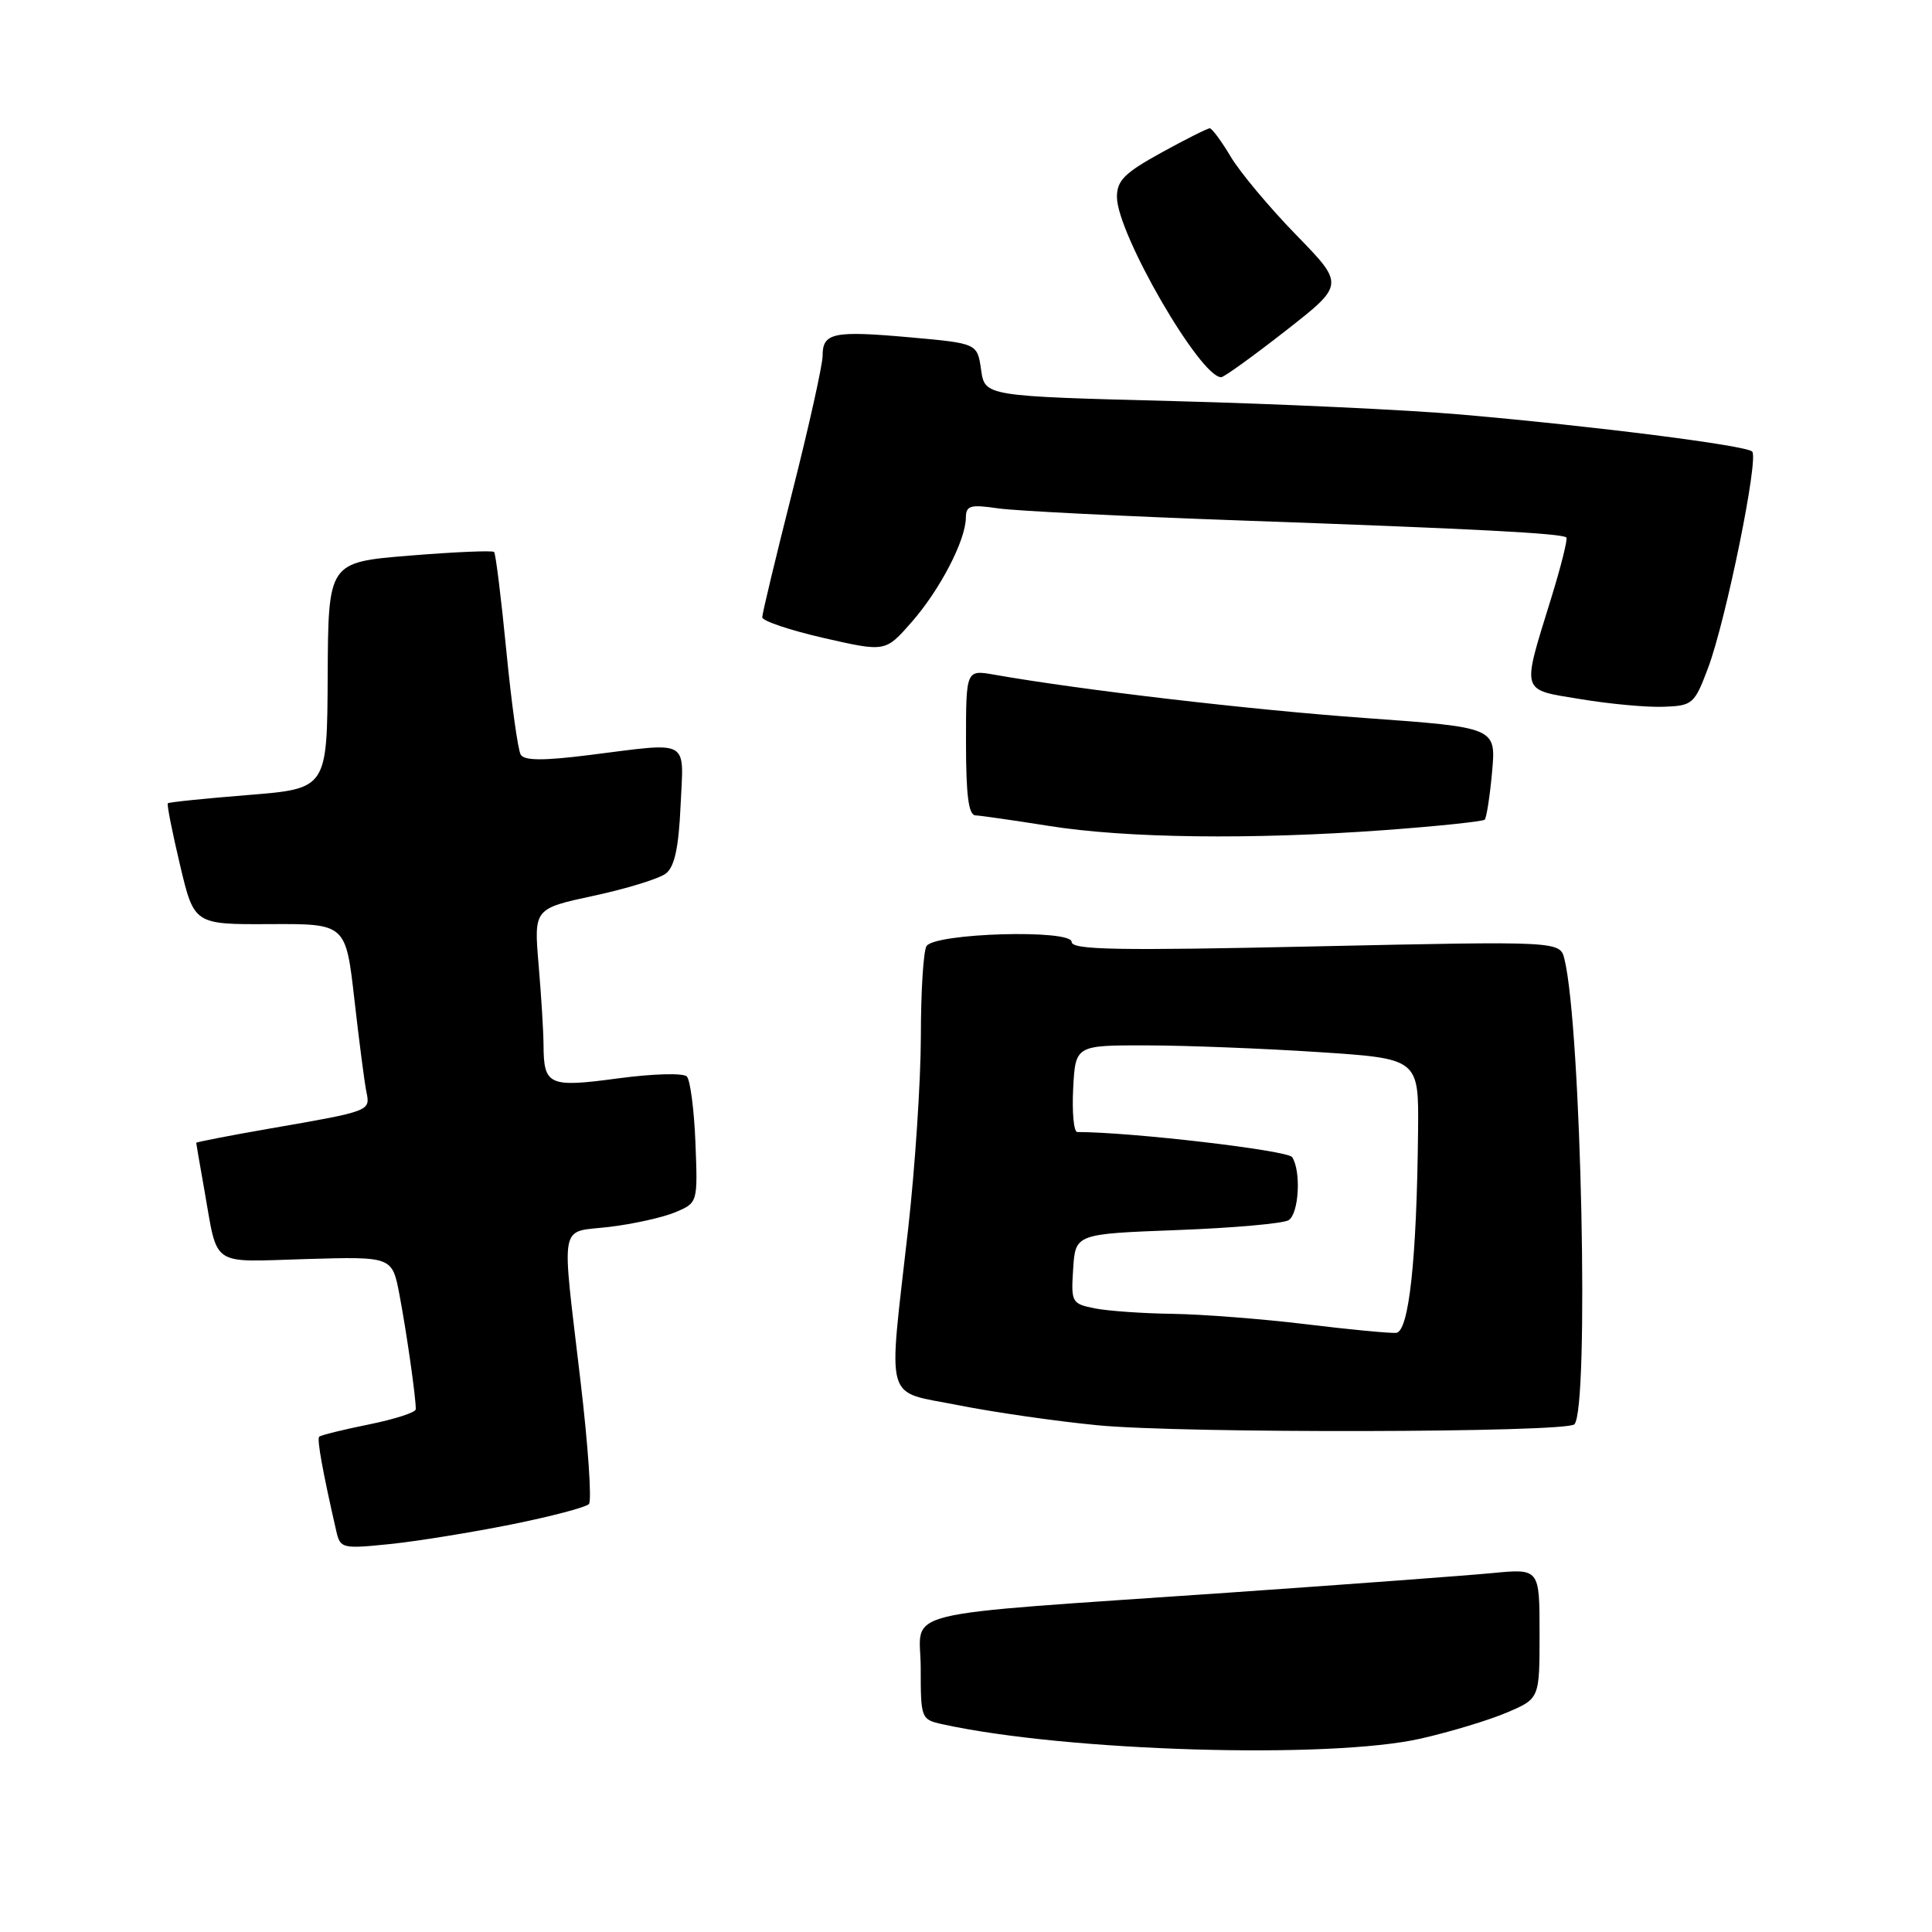 <?xml version="1.0" encoding="UTF-8" standalone="no"?>
<!DOCTYPE svg PUBLIC "-//W3C//DTD SVG 1.1//EN" "http://www.w3.org/Graphics/SVG/1.1/DTD/svg11.dtd" >
<svg xmlns="http://www.w3.org/2000/svg" xmlns:xlink="http://www.w3.org/1999/xlink" version="1.1" viewBox="0 0 256 256">
 <g >
 <path fill="currentColor"
d=" M 188.27 230.37 C 192.22 229.47 197.37 227.91 199.72 226.90 C 204.00 225.07 204.00 225.07 204.00 216.46 C 204.00 207.84 204.00 207.84 197.75 208.44 C 194.31 208.77 178.68 209.93 163.00 211.02 C 117.53 214.17 122.00 213.08 122.00 221.04 C 122.00 227.72 122.05 227.85 124.88 228.47 C 141.30 232.08 176.17 233.12 188.27 230.37 Z  M 67.75 202.00 C 73.02 200.94 77.65 199.72 78.04 199.29 C 78.43 198.85 77.93 191.53 76.92 183.00 C 74.38 161.32 73.99 163.38 80.75 162.57 C 83.91 162.19 87.84 161.32 89.48 160.63 C 92.46 159.37 92.46 159.37 92.15 151.43 C 91.98 147.07 91.46 143.11 91.01 142.64 C 90.55 142.16 86.52 142.27 81.90 142.89 C 72.69 144.13 72.04 143.84 72.02 138.40 C 72.01 136.70 71.72 131.95 71.37 127.85 C 70.74 120.40 70.74 120.40 78.69 118.69 C 83.07 117.75 87.36 116.42 88.24 115.74 C 89.38 114.85 89.93 112.33 90.18 106.75 C 90.59 97.78 91.63 98.35 78.06 100.05 C 72.01 100.81 69.49 100.80 69.00 100.00 C 68.63 99.40 67.77 93.19 67.09 86.21 C 66.41 79.24 65.68 73.35 65.47 73.14 C 65.26 72.92 60.23 73.14 54.29 73.62 C 43.50 74.50 43.50 74.50 43.42 89.50 C 43.35 104.50 43.35 104.50 32.92 105.34 C 27.19 105.80 22.38 106.29 22.24 106.44 C 22.09 106.58 22.82 110.25 23.85 114.60 C 25.72 122.50 25.72 122.50 35.77 122.45 C 45.82 122.40 45.82 122.40 46.96 132.45 C 47.59 137.98 48.30 143.48 48.55 144.68 C 49.08 147.23 49.13 147.22 35.75 149.54 C 30.39 150.47 26.00 151.33 26.00 151.43 C 26.00 151.54 26.48 154.30 27.06 157.57 C 28.92 168.06 27.68 167.21 40.58 166.83 C 51.96 166.50 51.96 166.50 52.92 171.50 C 53.90 176.67 55.14 185.41 55.09 186.74 C 55.07 187.16 52.27 188.06 48.86 188.75 C 45.45 189.44 42.49 190.17 42.29 190.37 C 41.98 190.69 42.75 194.99 44.56 202.88 C 45.09 205.18 45.33 205.24 51.64 204.60 C 55.23 204.23 62.48 203.06 67.75 202.00 Z  M 208.61 188.73 C 210.60 186.73 209.53 136.20 207.30 127.10 C 206.71 124.70 206.71 124.70 174.35 125.40 C 148.05 125.98 142.00 125.87 142.00 124.81 C 142.00 123.11 123.88 123.63 122.77 125.36 C 122.36 125.99 122.02 131.35 122.02 137.28 C 122.01 143.21 121.25 154.68 120.34 162.78 C 117.67 186.44 117.03 184.21 127.00 186.20 C 131.68 187.13 140.00 188.33 145.50 188.86 C 156.75 189.95 207.49 189.84 208.61 188.73 Z  M 183.39 110.00 C 190.48 109.48 196.48 108.85 196.73 108.61 C 196.97 108.36 197.42 105.51 197.71 102.27 C 198.24 96.39 198.24 96.39 180.87 95.14 C 165.67 94.05 143.29 91.43 131.75 89.40 C 128.00 88.74 128.00 88.74 128.00 98.37 C 128.00 105.38 128.34 108.01 129.25 108.04 C 129.94 108.07 134.32 108.70 139.00 109.44 C 149.20 111.07 165.85 111.28 183.39 110.00 Z  M 226.33 88.50 C 228.70 82.19 233.08 60.72 232.17 59.83 C 231.36 59.02 211.29 56.47 193.61 54.93 C 186.52 54.31 169.42 53.51 155.61 53.15 C 130.50 52.50 130.50 52.50 130.00 49.00 C 129.50 45.50 129.50 45.50 120.59 44.70 C 110.41 43.79 109.00 44.09 109.00 47.13 C 109.00 48.34 107.20 56.44 105.00 65.12 C 102.80 73.81 101.00 81.31 101.00 81.79 C 101.00 82.28 104.67 83.51 109.16 84.54 C 117.32 86.40 117.32 86.40 120.78 82.45 C 124.54 78.17 127.94 71.63 127.98 68.62 C 128.00 66.98 128.54 66.82 132.25 67.36 C 134.59 67.70 149.10 68.42 164.50 68.97 C 195.25 70.06 207.01 70.67 207.55 71.22 C 207.75 71.42 206.83 75.10 205.50 79.39 C 201.61 92.00 201.41 91.32 209.50 92.65 C 213.35 93.29 218.29 93.74 220.47 93.65 C 224.28 93.51 224.53 93.29 226.33 88.50 Z  M 170.34 43.84 C 178.17 37.72 178.17 37.72 171.73 31.11 C 168.19 27.47 164.29 22.81 163.07 20.75 C 161.84 18.69 160.59 17.00 160.30 17.00 C 160.00 17.00 157.11 18.45 153.88 20.23 C 149.01 22.91 148.00 23.92 148.00 26.10 C 148.00 30.93 159.07 50.06 161.82 49.98 C 162.20 49.97 166.03 47.21 170.34 43.84 Z  M 173.00 175.46 C 167.22 174.76 159.29 174.15 155.38 174.09 C 151.46 174.04 146.82 173.71 145.08 173.37 C 142.00 172.75 141.91 172.58 142.20 168.12 C 142.50 163.50 142.50 163.50 156.00 162.99 C 163.43 162.71 170.06 162.12 170.75 161.68 C 172.11 160.81 172.43 155.22 171.22 153.33 C 170.65 152.43 149.88 150.00 142.75 150.00 C 142.28 150.00 142.04 147.41 142.20 144.25 C 142.50 138.50 142.50 138.50 152.00 138.52 C 157.22 138.53 167.46 138.93 174.75 139.41 C 188.00 140.28 188.00 140.28 187.90 149.89 C 187.73 166.88 186.69 176.46 185.00 176.61 C 184.18 176.68 178.78 176.17 173.00 175.46 Z "/>
</g>
</svg>